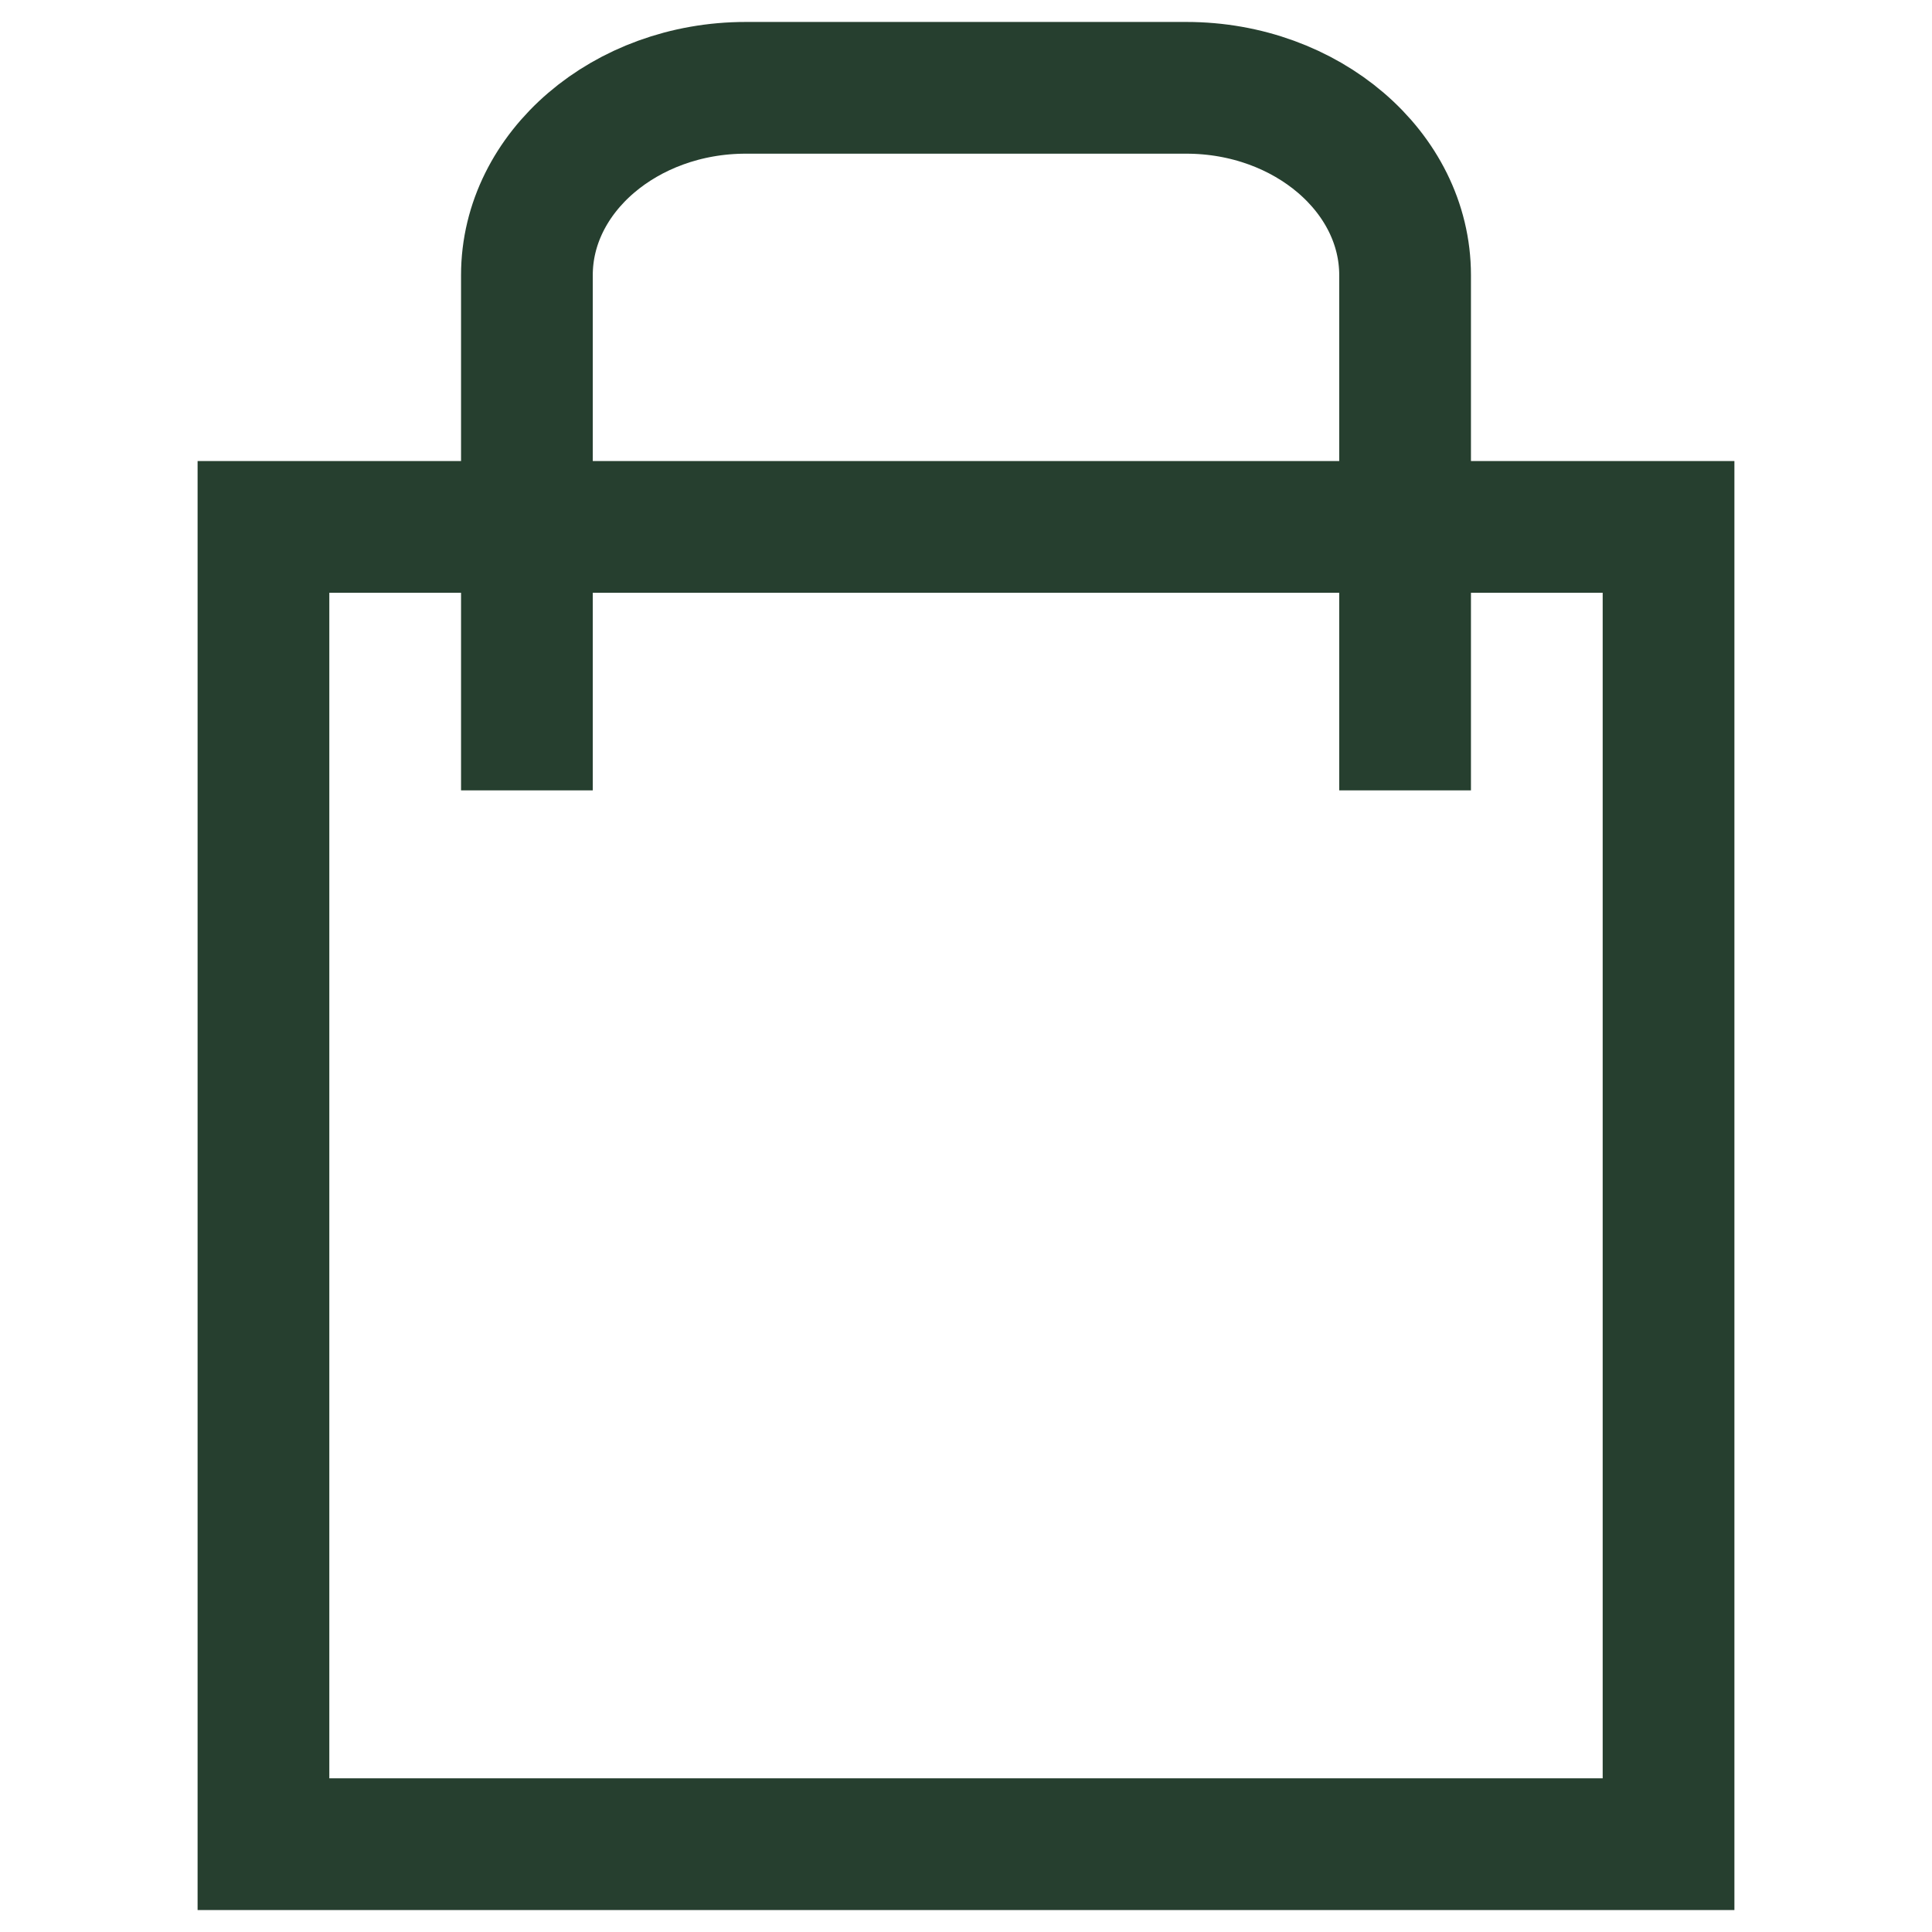 <?xml version="1.0" encoding="UTF-8"?>
<svg width="22px" height="22px" viewBox="0 0 22 22" version="1.1" xmlns="http://www.w3.org/2000/svg" xmlns:xlink="http://www.w3.org/1999/xlink">
    <title>Cart</title>
    <g stroke-width="1" fill-rule="evenodd">
        <g id="Group-4" transform="translate(3, 1)" stroke-width="1.5">
            <polygon points="0 20 16 20 16 5 0 5" stroke="#263f2f" fill="none"></polygon>
            <path d="M3,8 L3,2.133 C3,0.959 4.121,0 5.492,0 L10.509,0 C11.88,0 13,0.959 13,2.133 L13,8" stroke="#263f2f" fill="none"></path>
        </g>
    </g>
</svg>